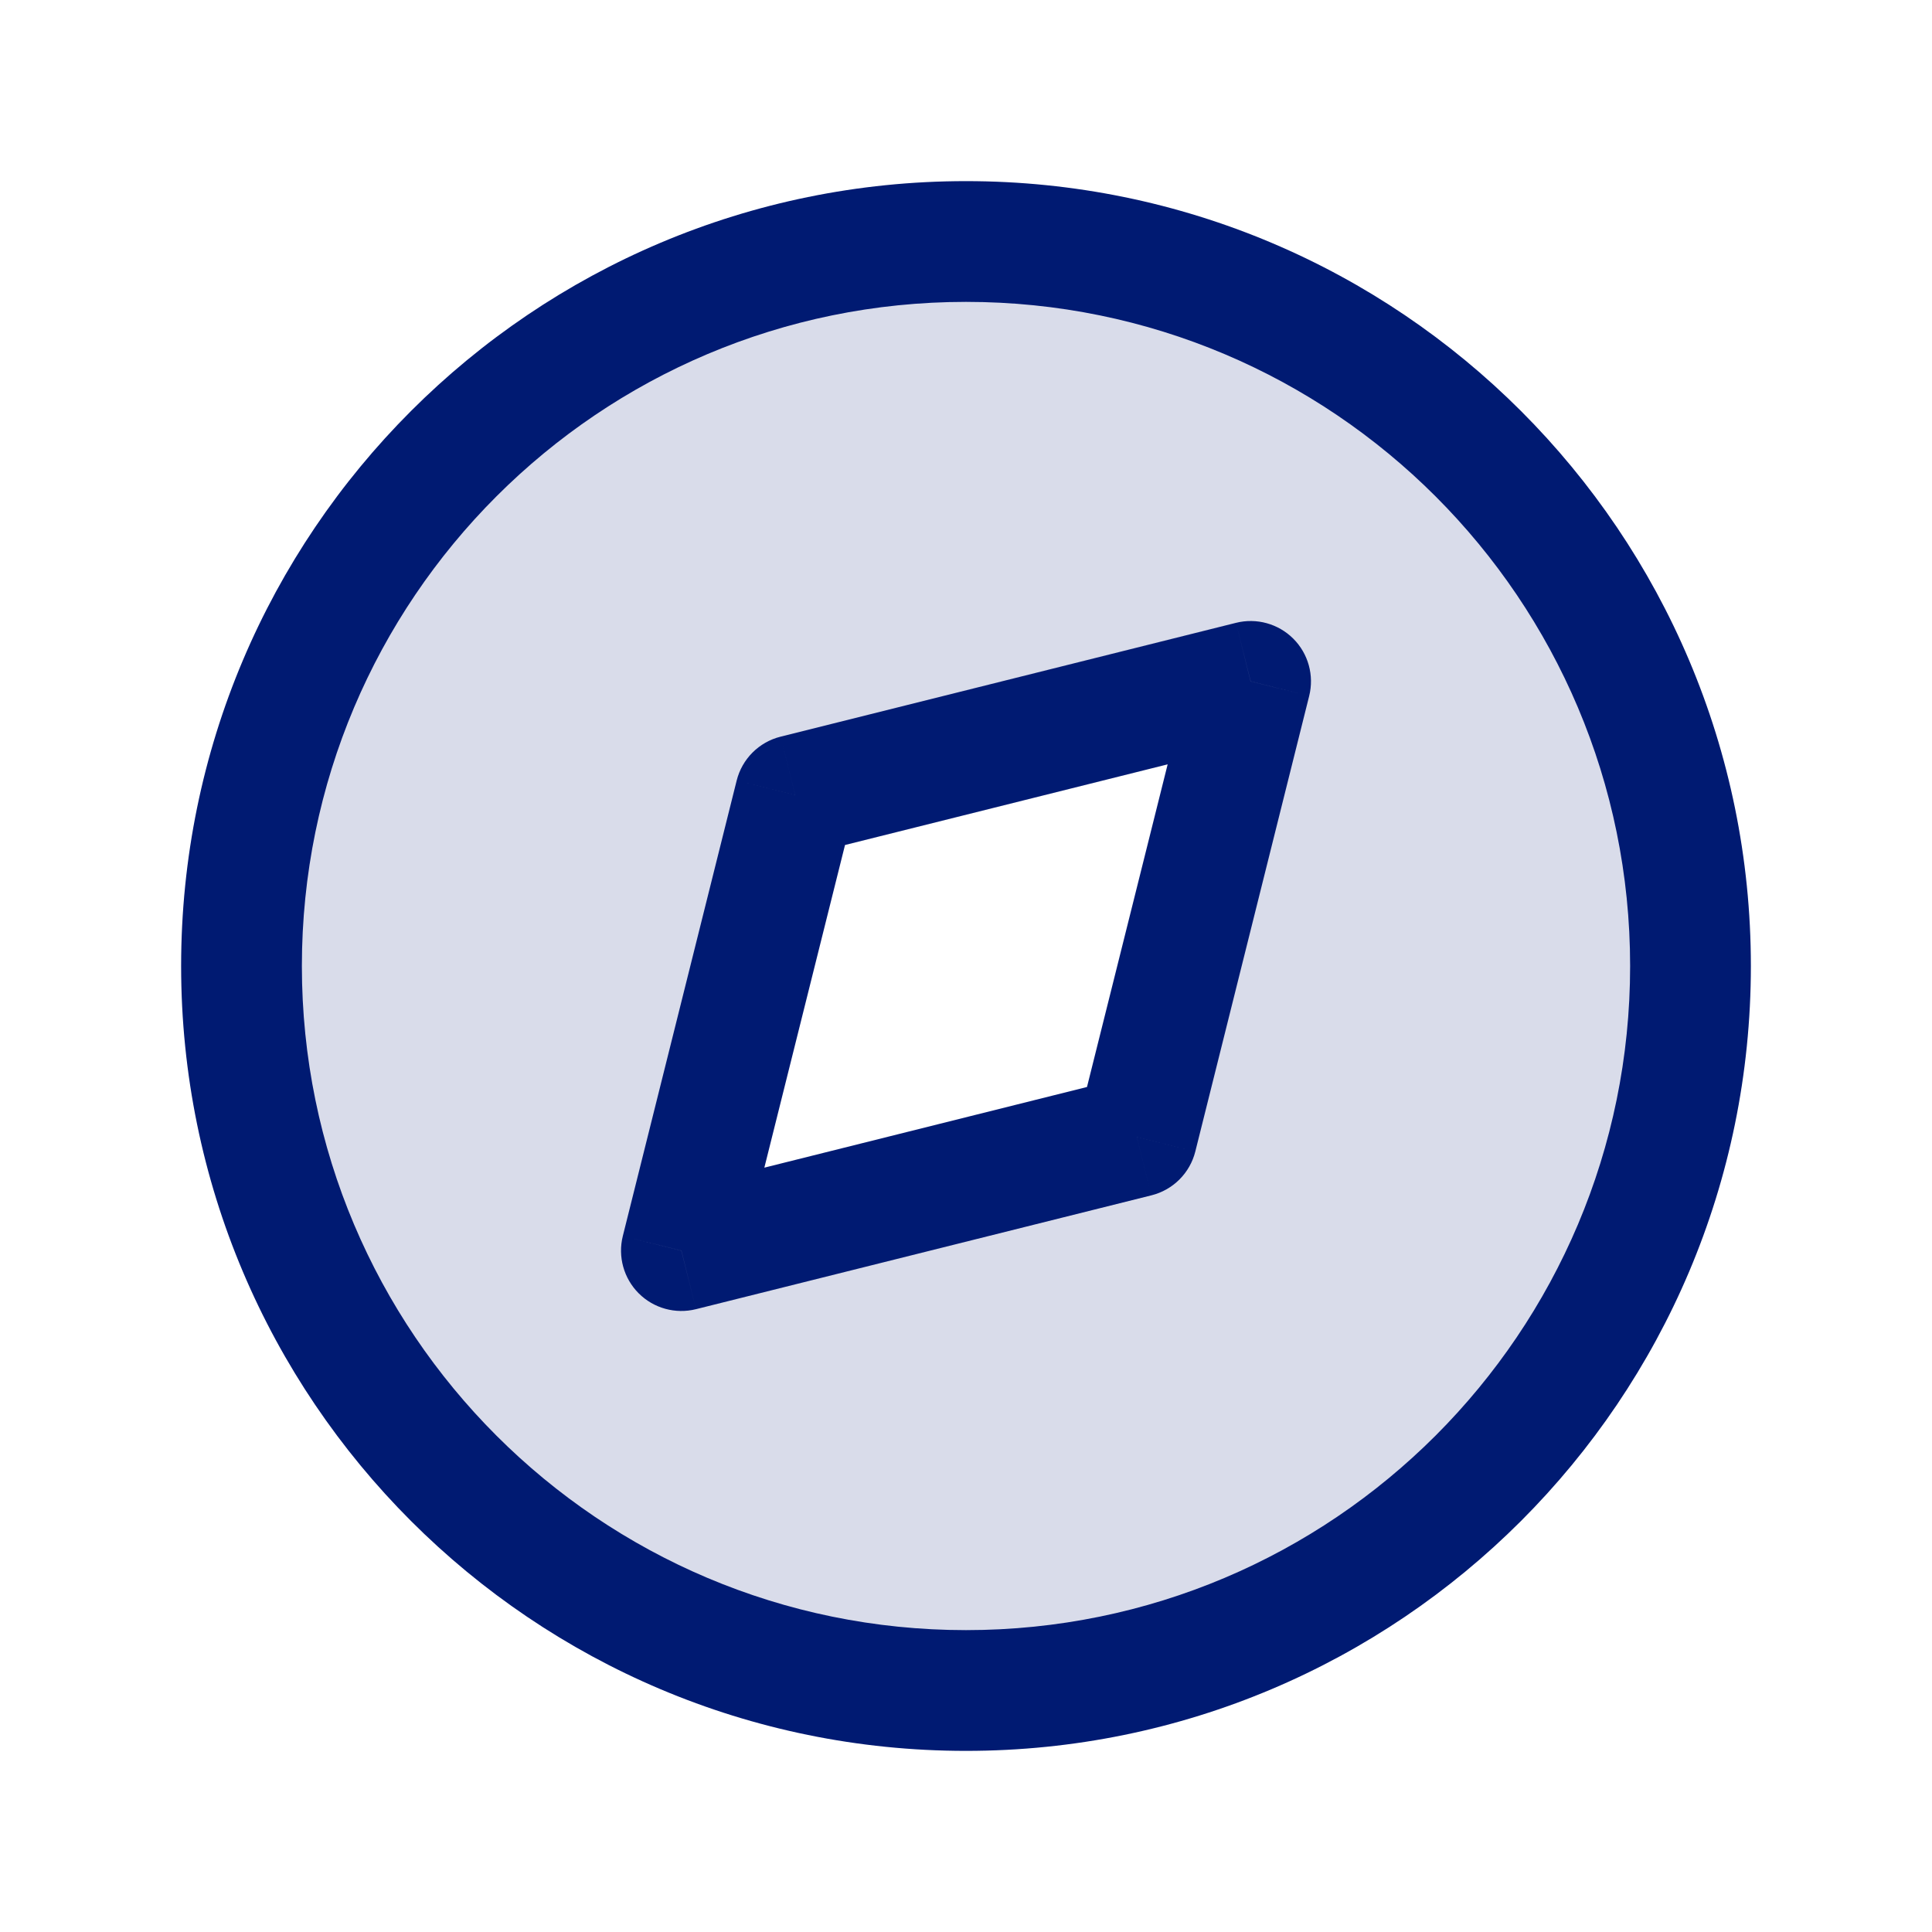 <svg width="24" height="24" viewBox="0 0 24 24" fill="none" xmlns="http://www.w3.org/2000/svg">
<path opacity="0.15" fill-rule="evenodd" clip-rule="evenodd" d="M12 21C16.971 21 21 16.971 21 12C21 7.029 16.971 3 12 3C7.029 3 3 7.029 3 12C3 16.971 7.029 21 12 21ZM15.536 8.464L9.879 9.879L8.464 15.536L14.121 14.121L15.536 8.464Z" fill="#001A72"/>
<path d="M15.536 8.464L16.263 8.646C16.327 8.391 16.252 8.12 16.066 7.934C15.88 7.748 15.609 7.673 15.354 7.737L15.536 8.464ZM9.879 9.879L9.697 9.151C9.428 9.218 9.218 9.428 9.151 9.697L9.879 9.879ZM8.464 15.536L7.737 15.354C7.673 15.609 7.748 15.88 7.934 16.066C8.12 16.252 8.391 16.327 8.646 16.263L8.464 15.536ZM14.121 14.121L14.303 14.849C14.572 14.782 14.782 14.572 14.849 14.303L14.121 14.121ZM15.354 7.737L9.697 9.151L10.061 10.606L15.717 9.192L15.354 7.737ZM9.151 9.697L7.737 15.354L9.192 15.717L10.606 10.061L9.151 9.697ZM14.808 8.283L13.394 13.939L14.849 14.303L16.263 8.646L14.808 8.283ZM13.939 13.394L8.283 14.808L8.646 16.263L14.303 14.849L13.939 13.394ZM20.25 12C20.25 16.556 16.556 20.25 12 20.25V21.75C17.385 21.75 21.75 17.385 21.75 12H20.25ZM12 20.25C7.444 20.25 3.75 16.556 3.75 12H2.25C2.25 17.385 6.615 21.75 12 21.75V20.25ZM3.75 12C3.75 7.444 7.444 3.75 12 3.75V2.25C6.615 2.25 2.25 6.615 2.25 12H3.75ZM12 3.75C16.556 3.75 20.25 7.444 20.25 12H21.75C21.75 6.615 17.385 2.25 12 2.25V3.75Z" fill="#001A72"/>
</svg>
